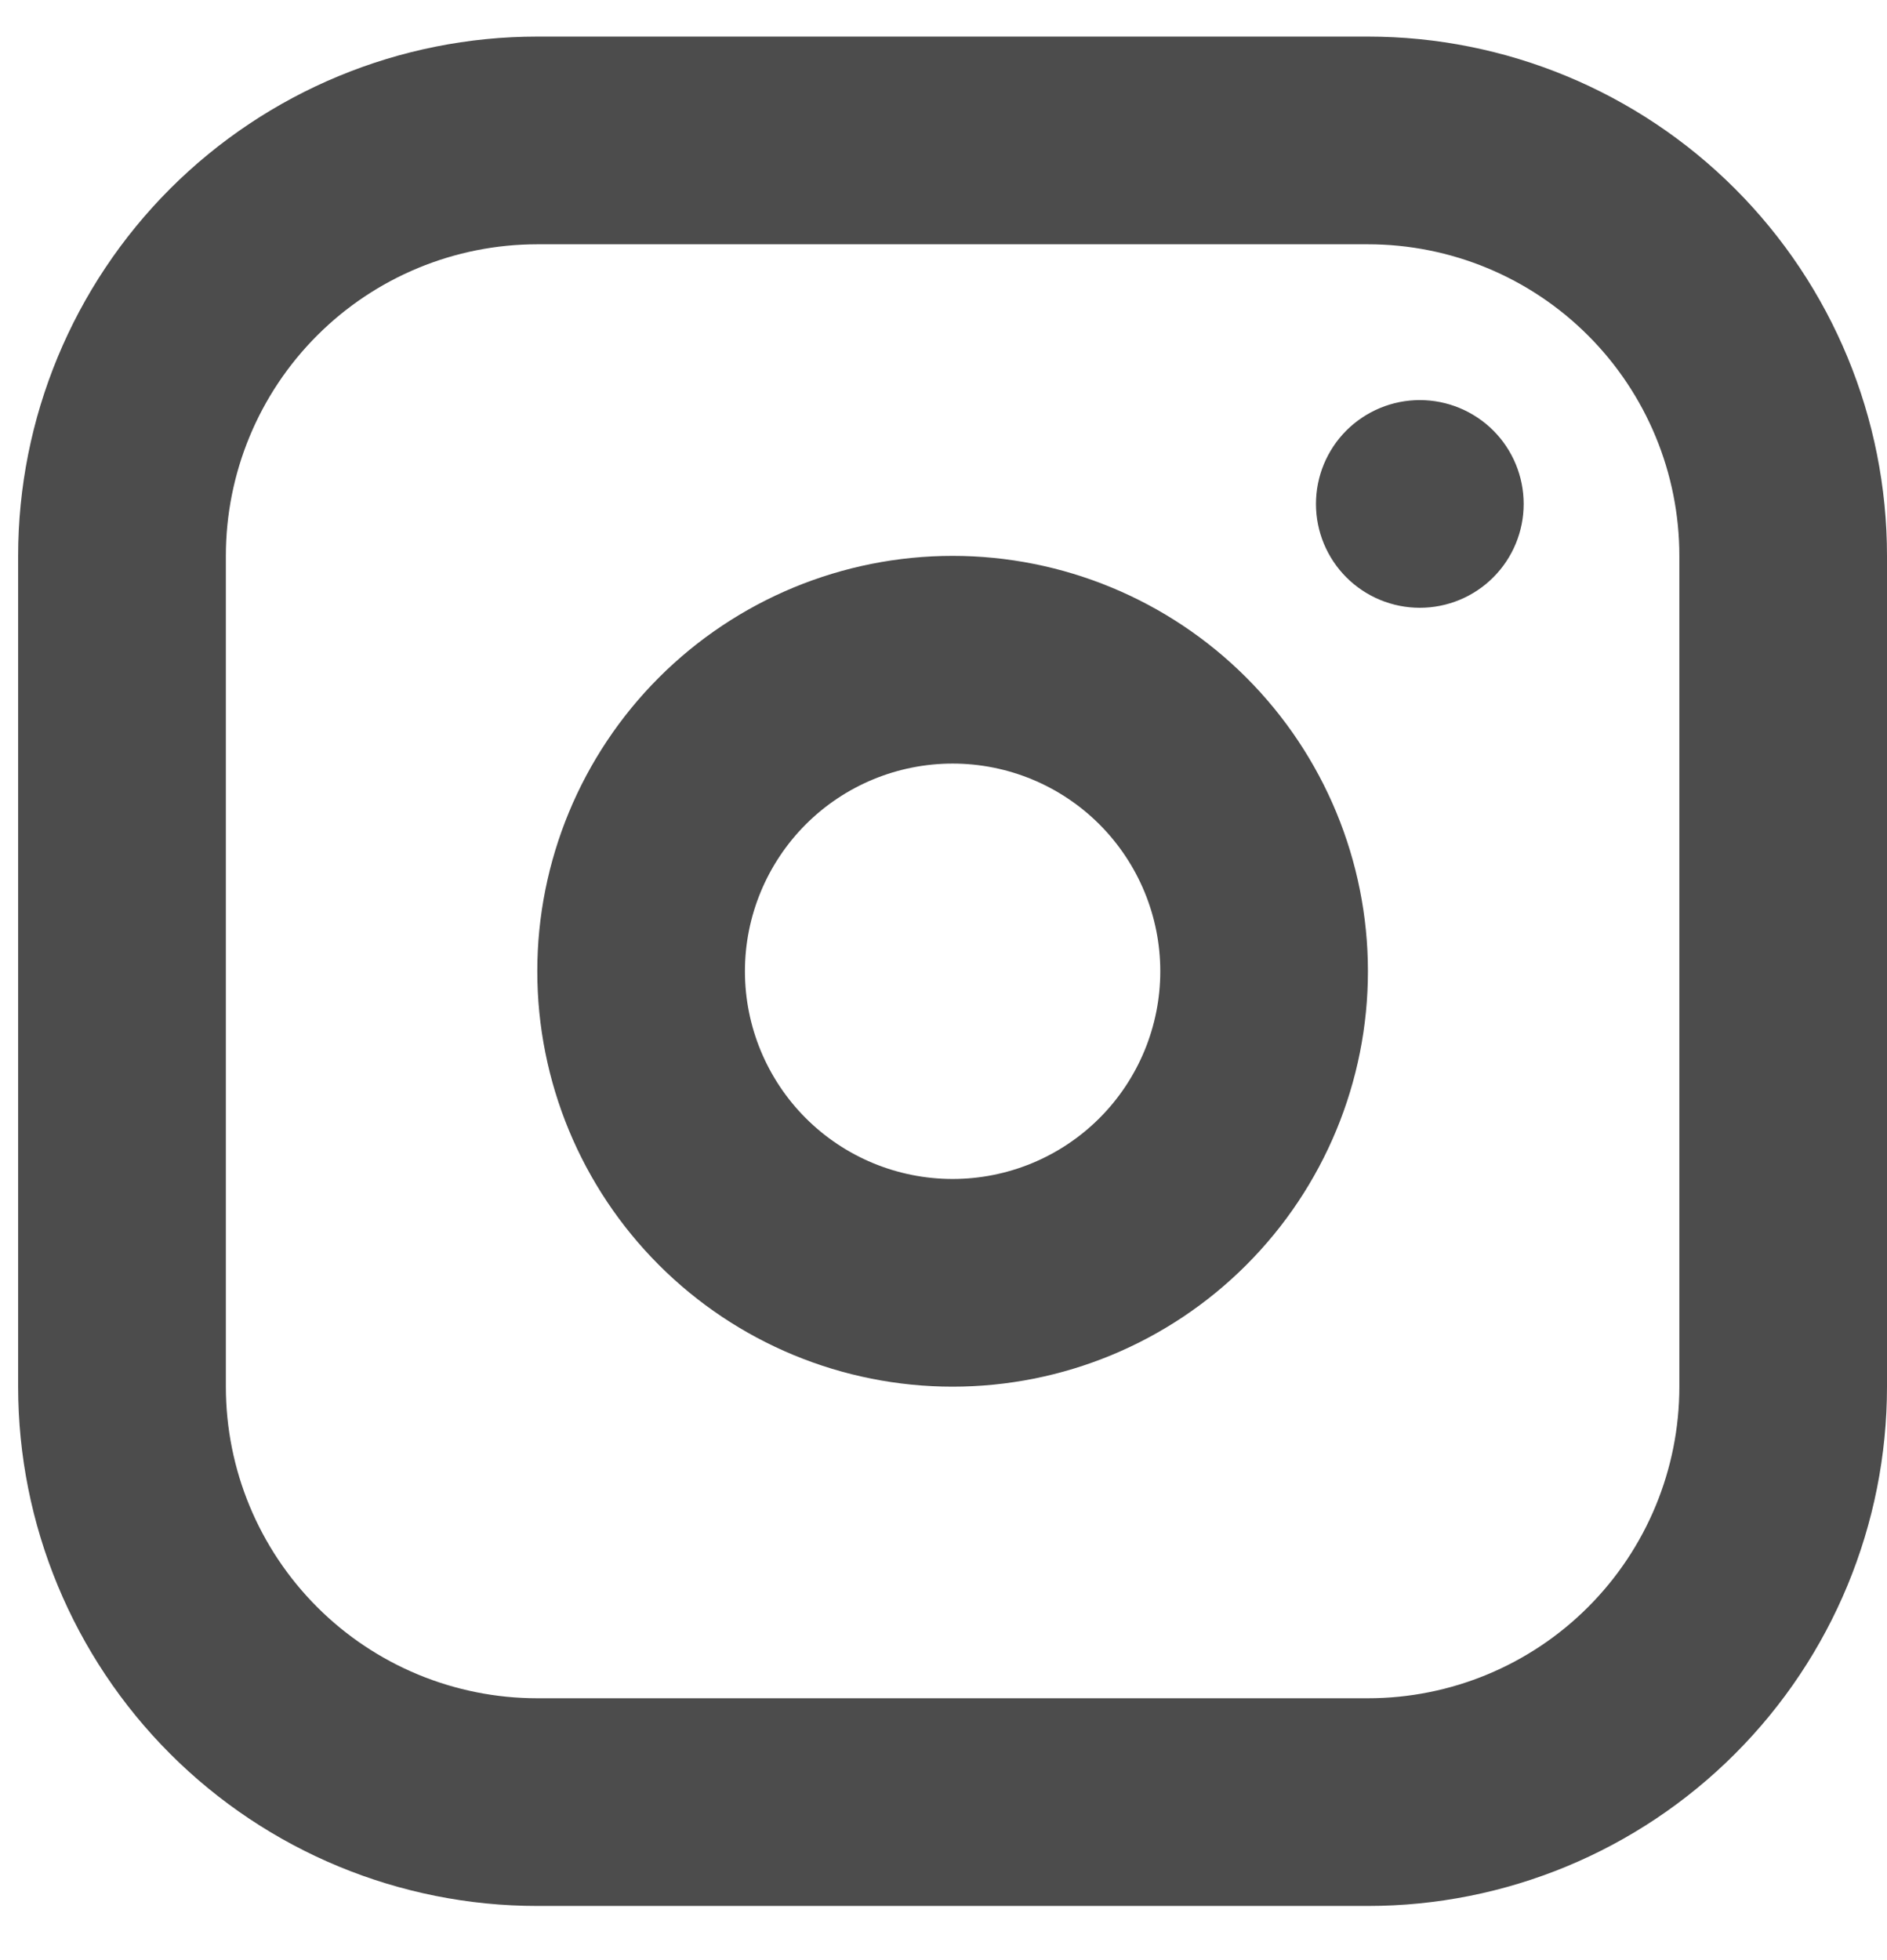 <svg width="26" height="27" viewBox="0 0 26 27" fill="none" xmlns="http://www.w3.org/2000/svg">
<path fill-rule="evenodd" clip-rule="evenodd" d="M18.848 0.504C20.745 0.504 22.564 1.258 23.905 2.599C25.247 3.941 26 5.76 26 7.657V19.101C26 20.998 25.247 22.818 23.905 24.159C22.564 25.501 20.745 26.254 18.848 26.254H7.403C5.506 26.254 3.687 25.501 2.345 24.159C1.004 22.818 0.25 20.998 0.25 19.101V7.657C0.25 5.76 1.004 3.941 2.345 2.599C3.687 1.258 5.506 0.504 7.403 0.504H18.848ZM18.848 3.365H7.403C6.265 3.365 5.173 3.817 4.369 4.622C3.564 5.427 3.112 6.519 3.112 7.657V19.101C3.112 20.24 3.564 21.331 4.369 22.136C5.173 22.941 6.265 23.393 7.403 23.393H18.848C19.986 23.393 21.078 22.941 21.882 22.136C22.687 21.331 23.139 20.24 23.139 19.101V7.657C23.139 6.519 22.687 5.427 21.882 4.622C21.078 3.817 19.986 3.365 18.848 3.365ZM13.126 7.657C14.643 7.657 16.099 8.26 17.172 9.333C18.245 10.406 18.848 11.862 18.848 13.379C18.848 14.897 18.245 16.352 17.172 17.425C16.099 18.499 14.643 19.101 13.126 19.101C11.608 19.101 10.152 18.499 9.079 17.425C8.006 16.352 7.403 14.897 7.403 13.379C7.403 11.862 8.006 10.406 9.079 9.333C10.152 8.26 11.608 7.657 13.126 7.657ZM13.126 10.518C12.367 10.518 11.639 10.819 11.102 11.356C10.566 11.893 10.264 12.62 10.264 13.379C10.264 14.138 10.566 14.866 11.102 15.402C11.639 15.939 12.367 16.24 13.126 16.24C13.884 16.24 14.612 15.939 15.149 15.402C15.685 14.866 15.987 14.138 15.987 13.379C15.987 12.62 15.685 11.893 15.149 11.356C14.612 10.819 13.884 10.518 13.126 10.518ZM19.563 5.511C19.942 5.511 20.306 5.662 20.575 5.93C20.843 6.198 20.994 6.562 20.994 6.942C20.994 7.321 20.843 7.685 20.575 7.953C20.306 8.222 19.942 8.372 19.563 8.372C19.184 8.372 18.82 8.222 18.551 7.953C18.283 7.685 18.132 7.321 18.132 6.942C18.132 6.562 18.283 6.198 18.551 5.93C18.82 5.662 19.184 5.511 19.563 5.511Z" fill="black" fill-opacity="0.7"/>
</svg>
